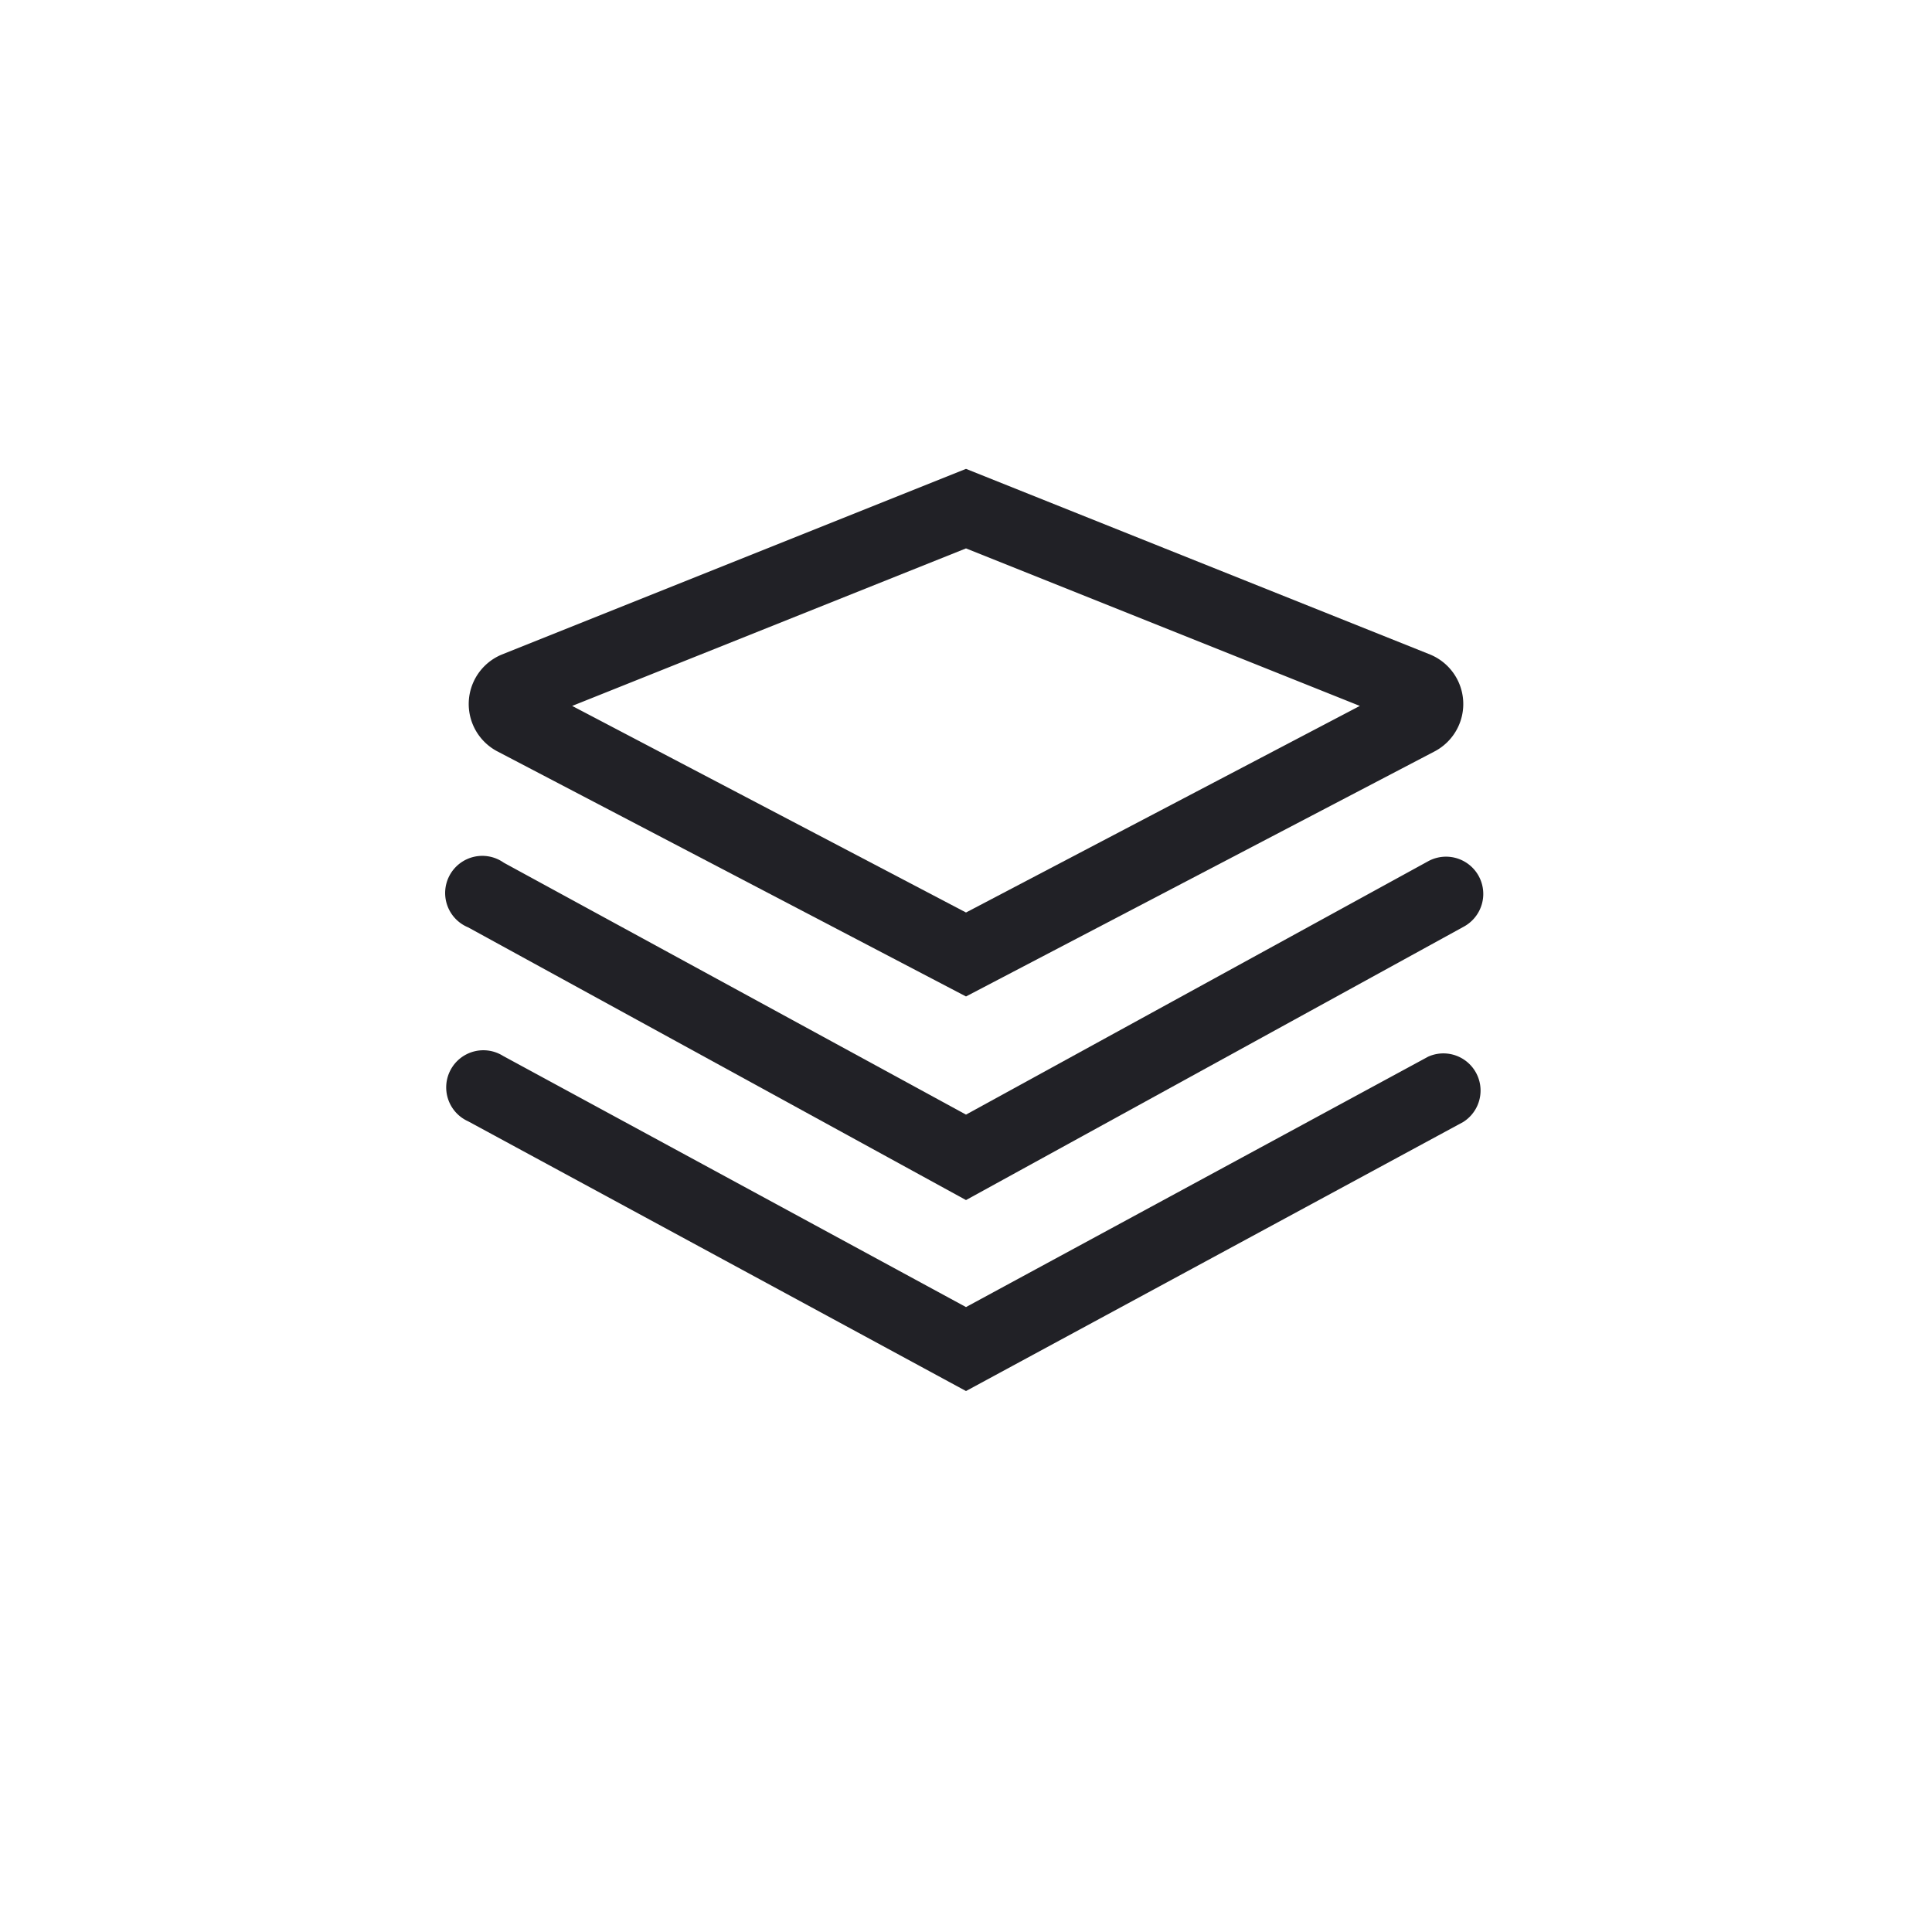 <svg id="expanded" xmlns="http://www.w3.org/2000/svg" viewBox="0 0 26 26"><defs><style>.cls-1{fill:#212126;}</style></defs><title>icon</title><path class="cls-1" d="M13,13.41l-6.31-3.3a.72.72,0,0,1,.06-1.3L13,6.31l6.25,2.5a.72.72,0,0,1,.06,1.3ZM7.7,9.5,13,12.28,18.3,9.5,13,7.38Z"/><path class="cls-1" d="M13,16.15,6.3,12.48a.5.5,0,1,1,.48-.87L13,15l6.22-3.41a.5.5,0,1,1,.48.88Z"/><path class="cls-1" d="M13,18.72,6.3,15.09a.5.5,0,1,1,.47-.88L13,17.59l6.22-3.37a.5.5,0,0,1,.47.88Z"/></svg>